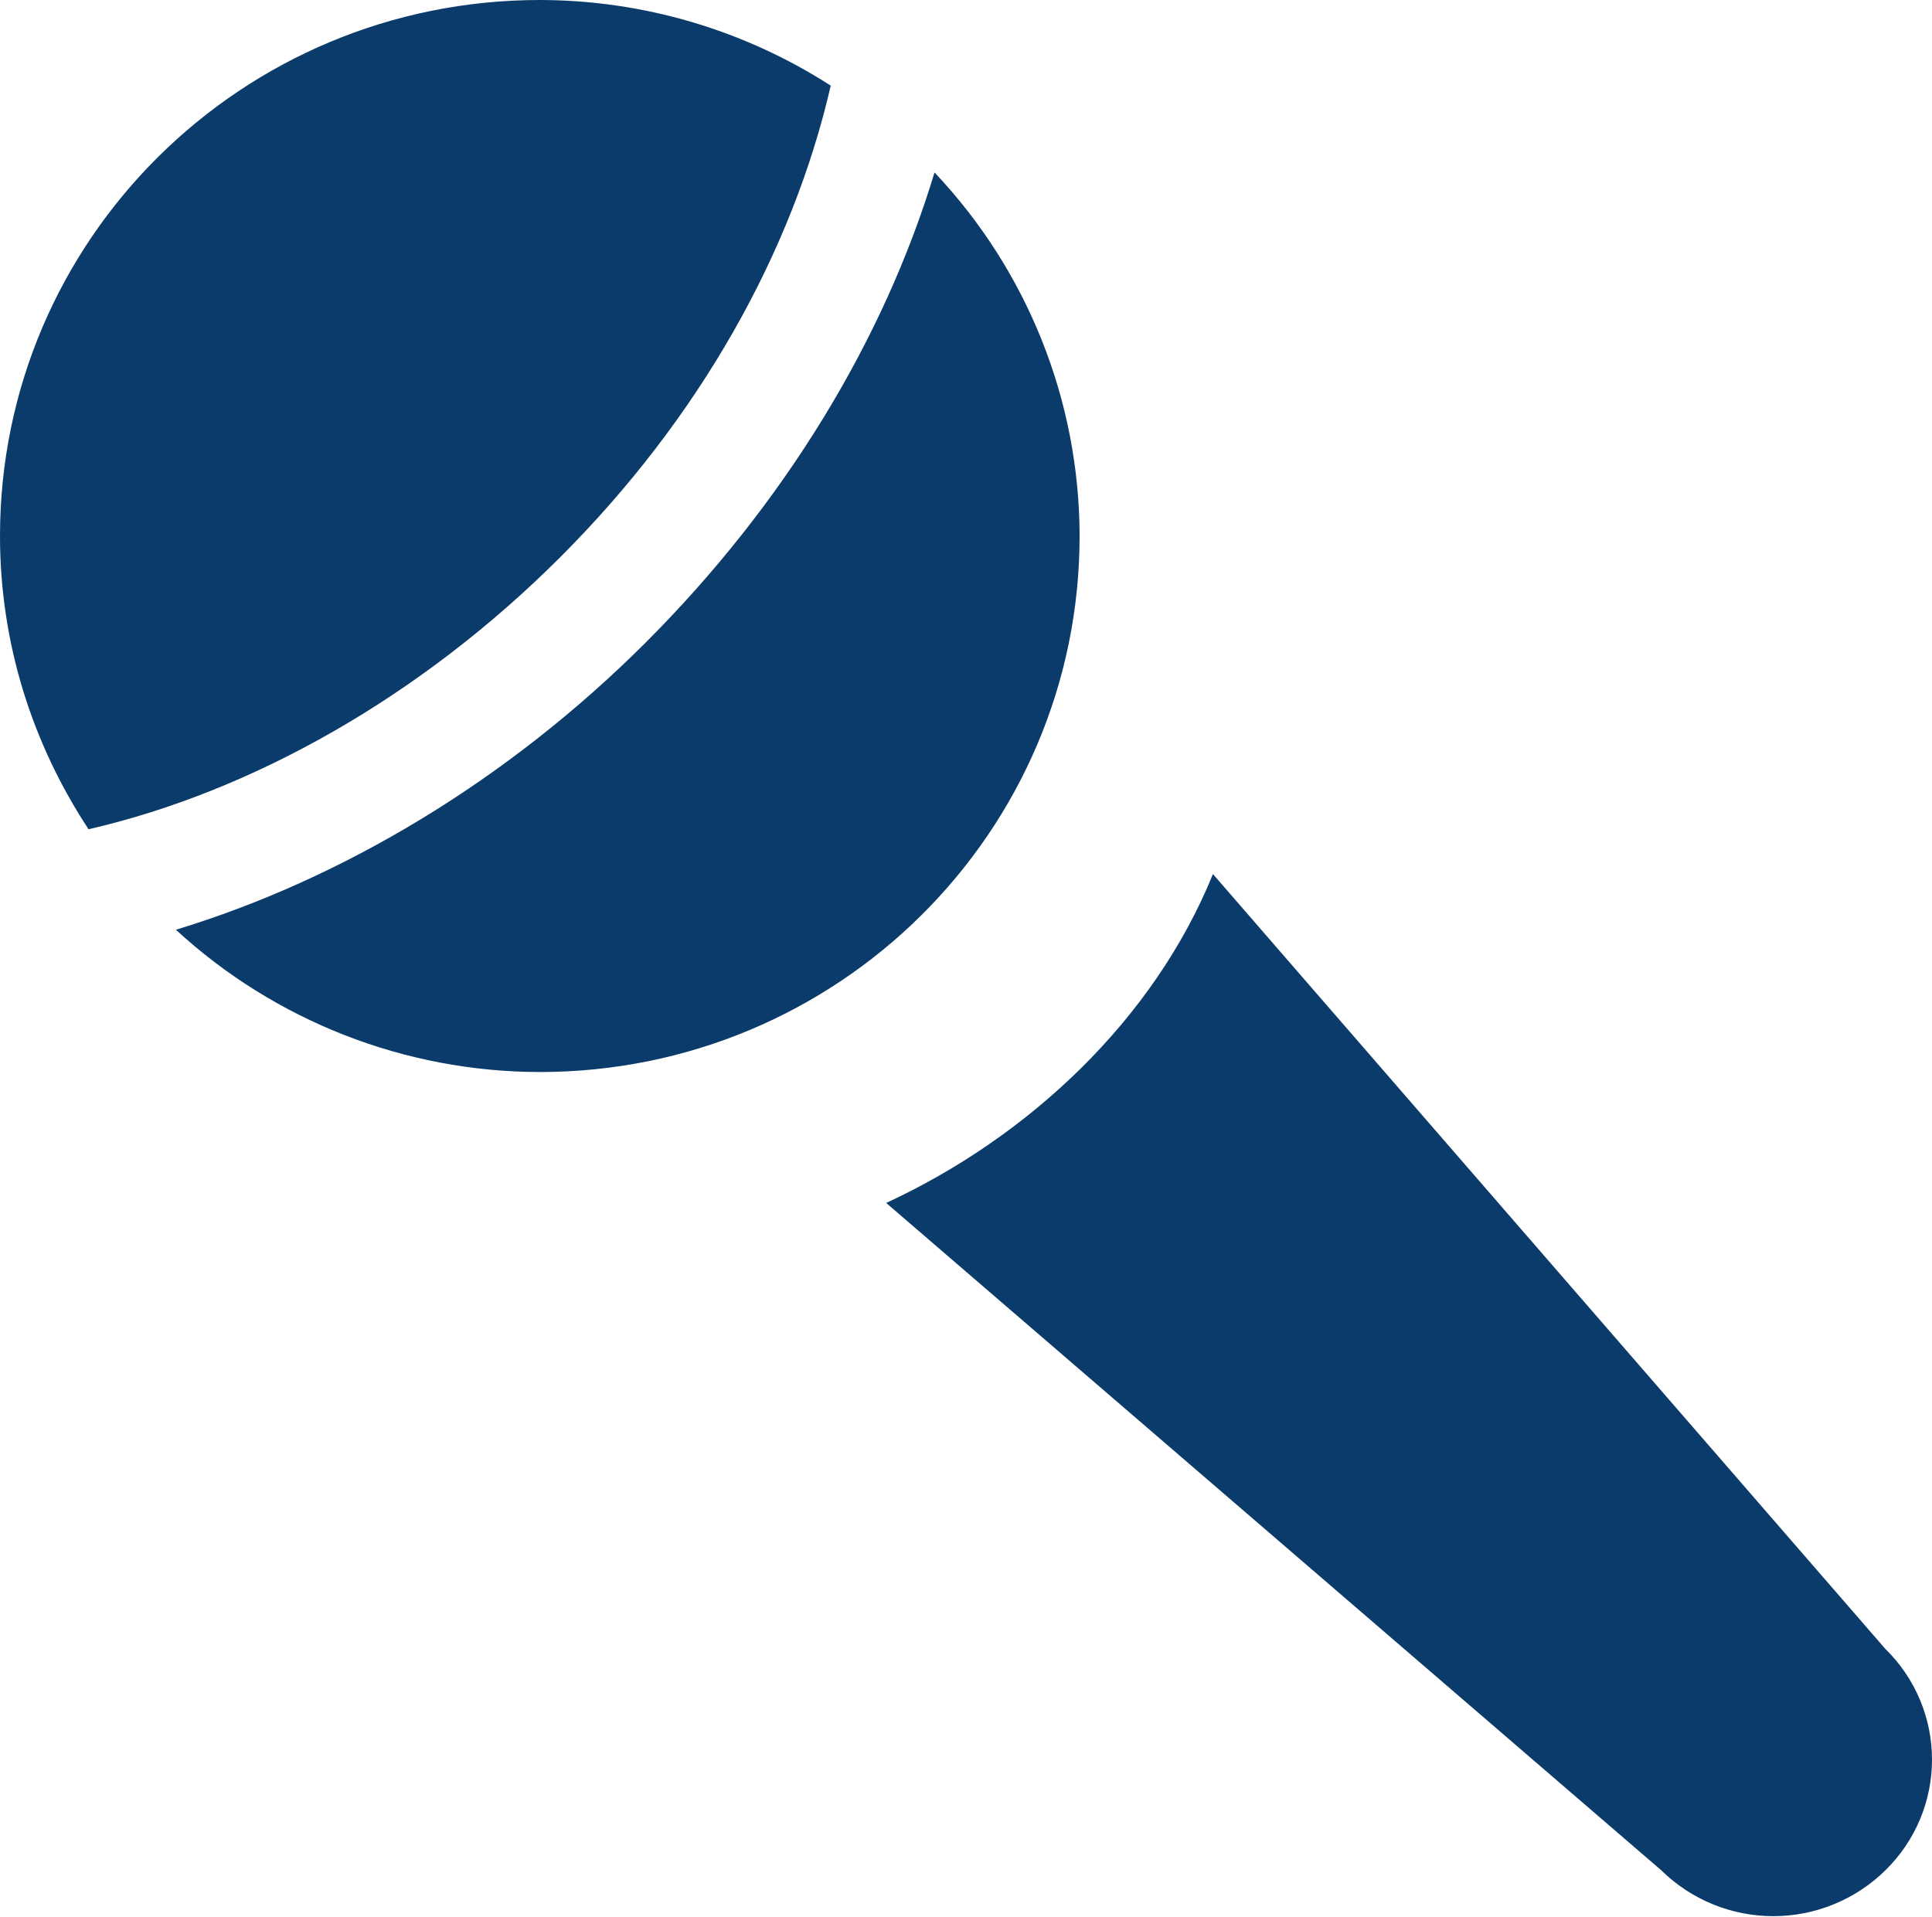 <svg width="132" height="131" viewBox="0 0 132 131" fill="none" xmlns="http://www.w3.org/2000/svg">
<path fill-rule="evenodd" clip-rule="evenodd" d="M128.818 112.683L82.872 59.729C78.844 69.658 70.302 77.689 60.547 82.203L113.5 127.803C115.543 129.813 118.294 130.94 121.159 130.94C124.025 130.94 126.776 129.813 128.818 127.803C129.826 126.818 130.626 125.642 131.172 124.344C131.719 123.046 132 121.651 132 120.243C132 118.834 131.719 117.44 131.172 116.142C130.626 114.843 129.826 113.667 128.818 112.683Z" fill="#0B3B6A"/>
<path fill-rule="evenodd" clip-rule="evenodd" d="M63.849 11.786C60.383 23.258 53.582 34.433 44.132 43.891C34.723 53.3 23.416 60.068 12.018 63.534C18.794 69.774 27.666 73.244 36.877 73.256C57.255 73.256 73.761 56.865 73.761 36.628C73.748 27.386 70.202 18.498 63.849 11.786Z" fill="#0B3B6A"/>
<path fill-rule="evenodd" clip-rule="evenodd" d="M56.758 5.852C50.831 2.039 43.932 0.008 36.884 0C16.507 0 0 16.391 0 36.628C0 44.032 2.253 50.898 6.05 56.667C17.307 54.076 28.821 47.539 38.296 38.056C47.787 28.565 54.142 17.233 56.758 5.852Z" fill="#0B3B6A"/>
</svg>
